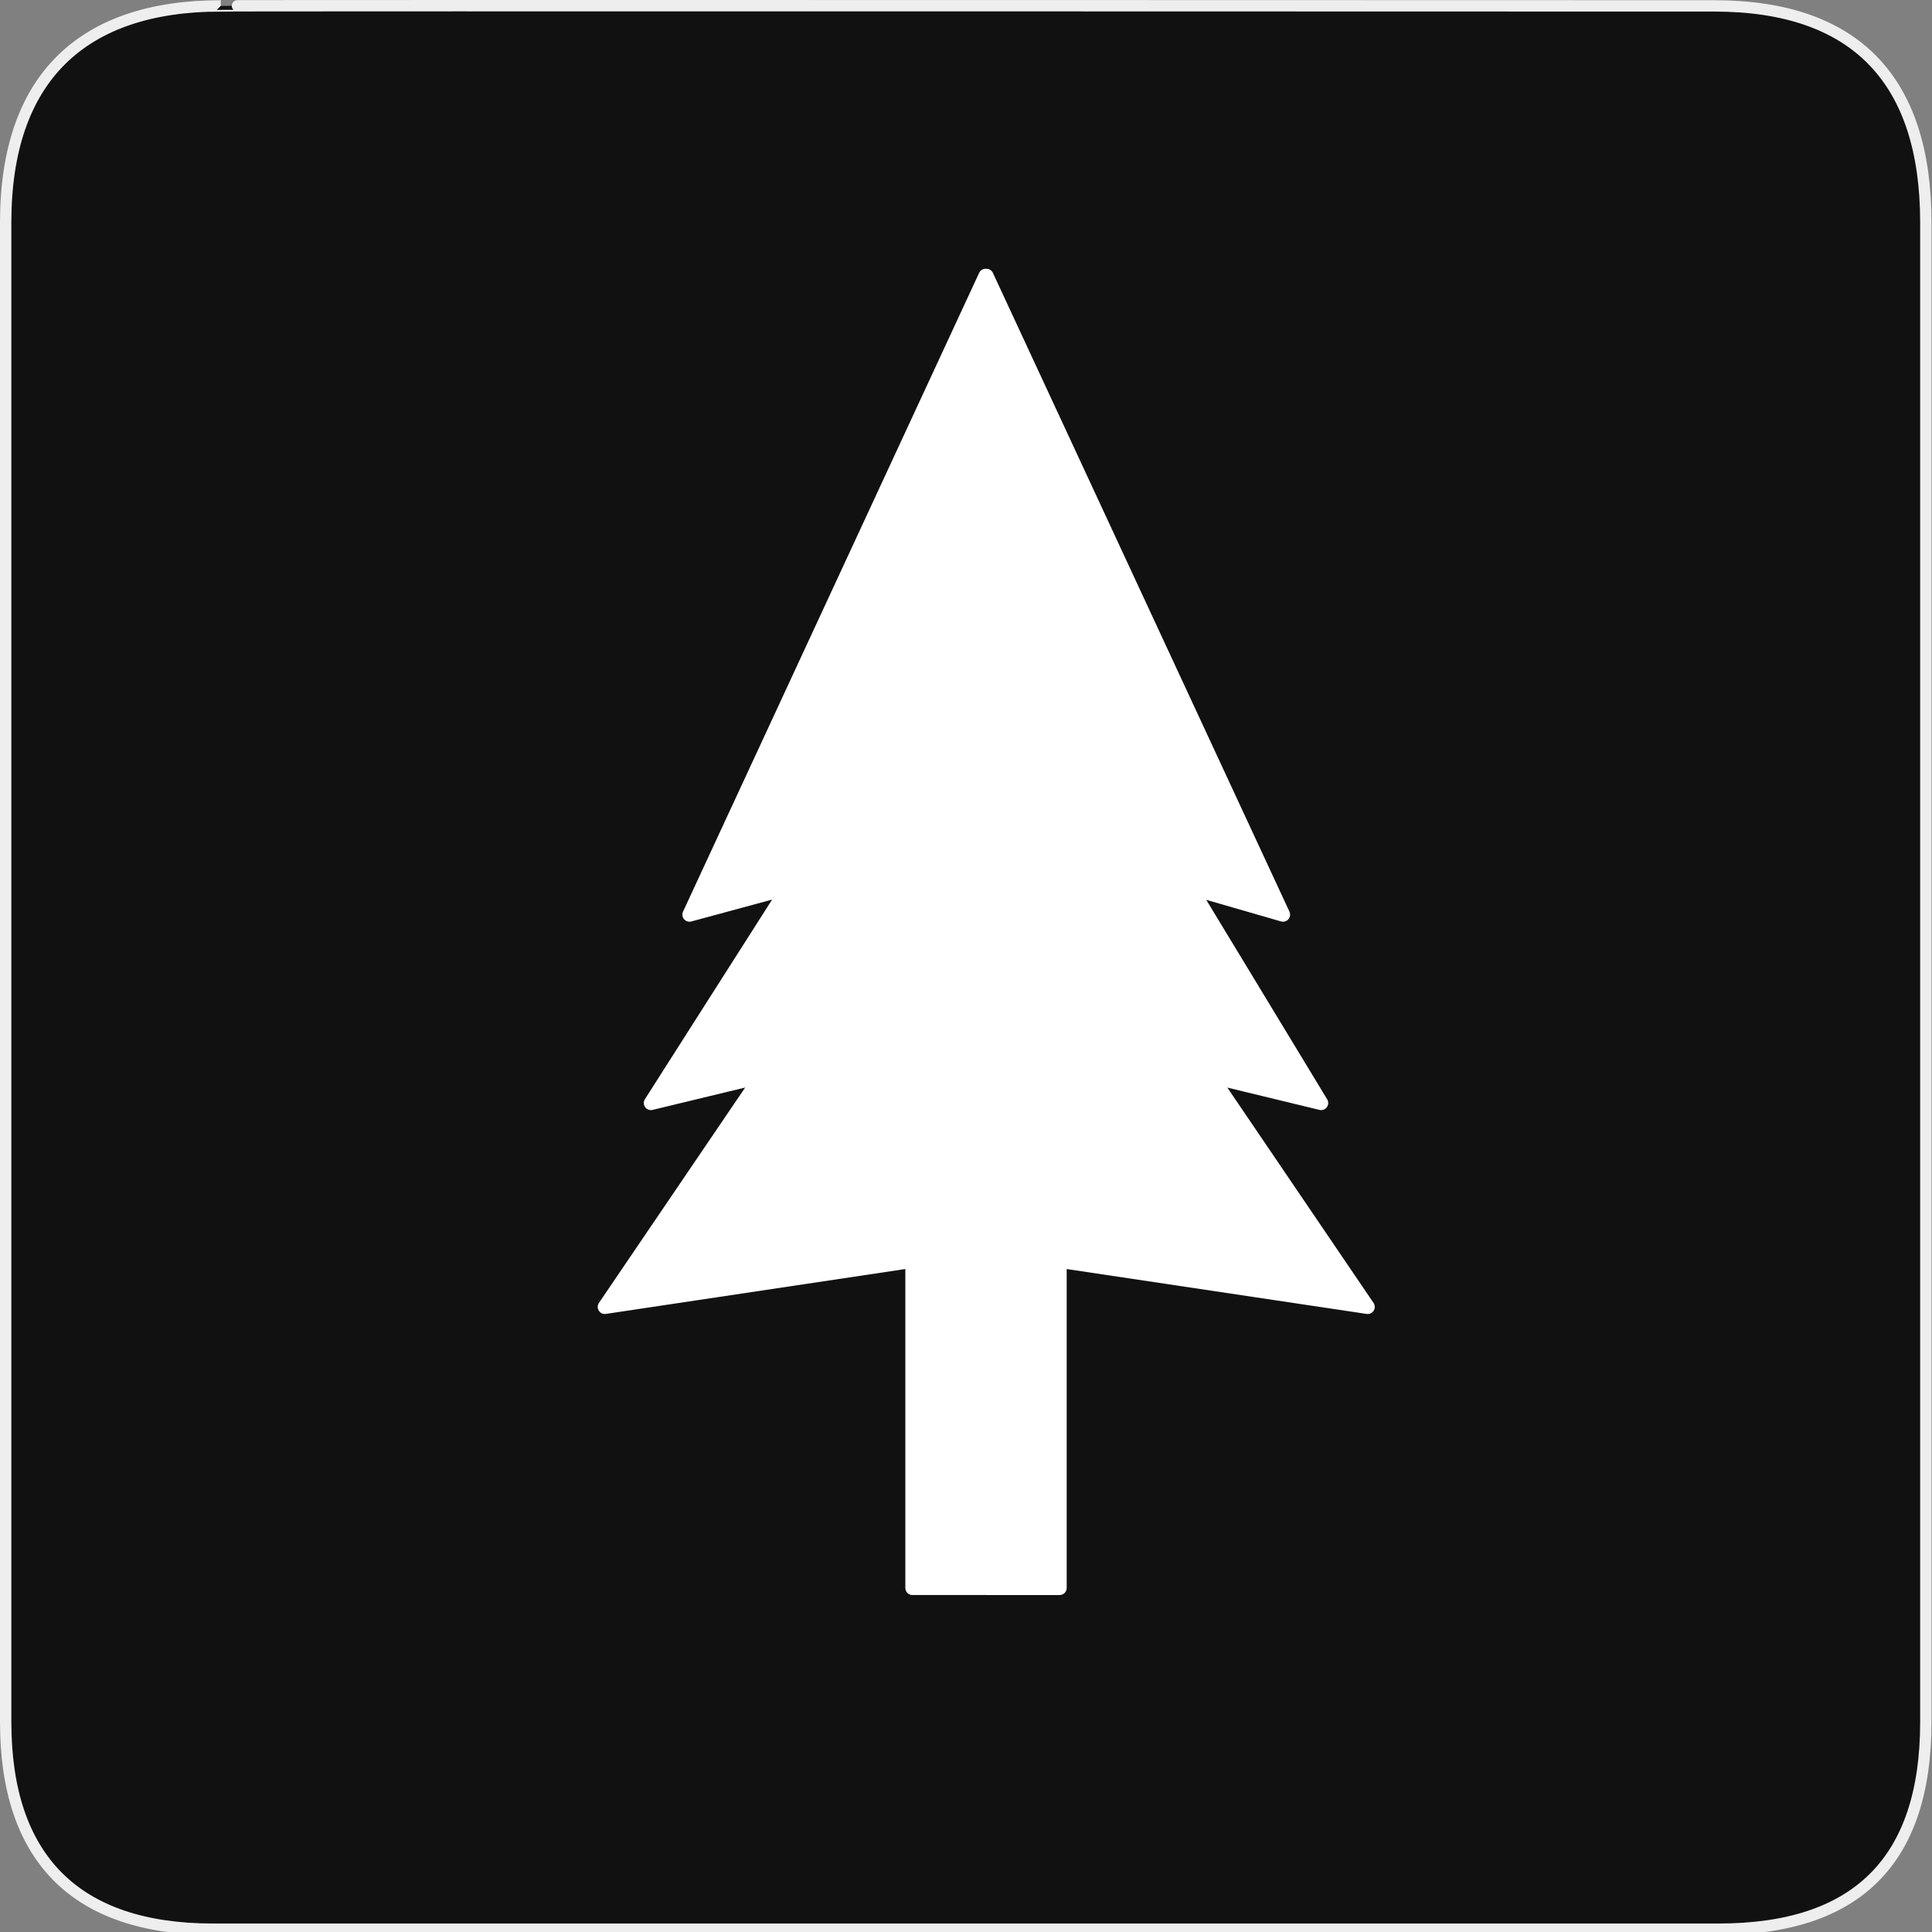 <svg xmlns="http://www.w3.org/2000/svg" viewBox="0 0 580 580">
<rect x="0" y="0" width="580" height="580" fill="#808080" stroke="none"/>
<path fill="#111" stroke="#eee" stroke-width="3.408" d="m66.275,1.768c-41.335,0-64.571,21.371-64.571,65.036v450.123c0,40.844 20.895,62.229 62.192,62.229h452.024c41.307,0 62.229-20.315 62.229-62.229v-450.123c0-42.601-20.922-65.036-63.521-65.036-.004,0-448.495-.143-448.353,0z"/>
<path fill="#fff" stroke="#fff" fill-rule="evenodd" stroke-linejoin="round" stroke-linecap="round" stroke-width="4.258" d="m295.875,82.814l-88.893,191.759 29.562-8-41.139,64.556 33.155-8-46.995,69.214 92.353-13.84v98.209h21.957v-393.899zm.266,0v393.899h21.957v-98.209l92.486,13.84-46.995-69.214 33.022,8-39.139-64.556 27.695,8-89.026-191.759z"/>
</svg>
